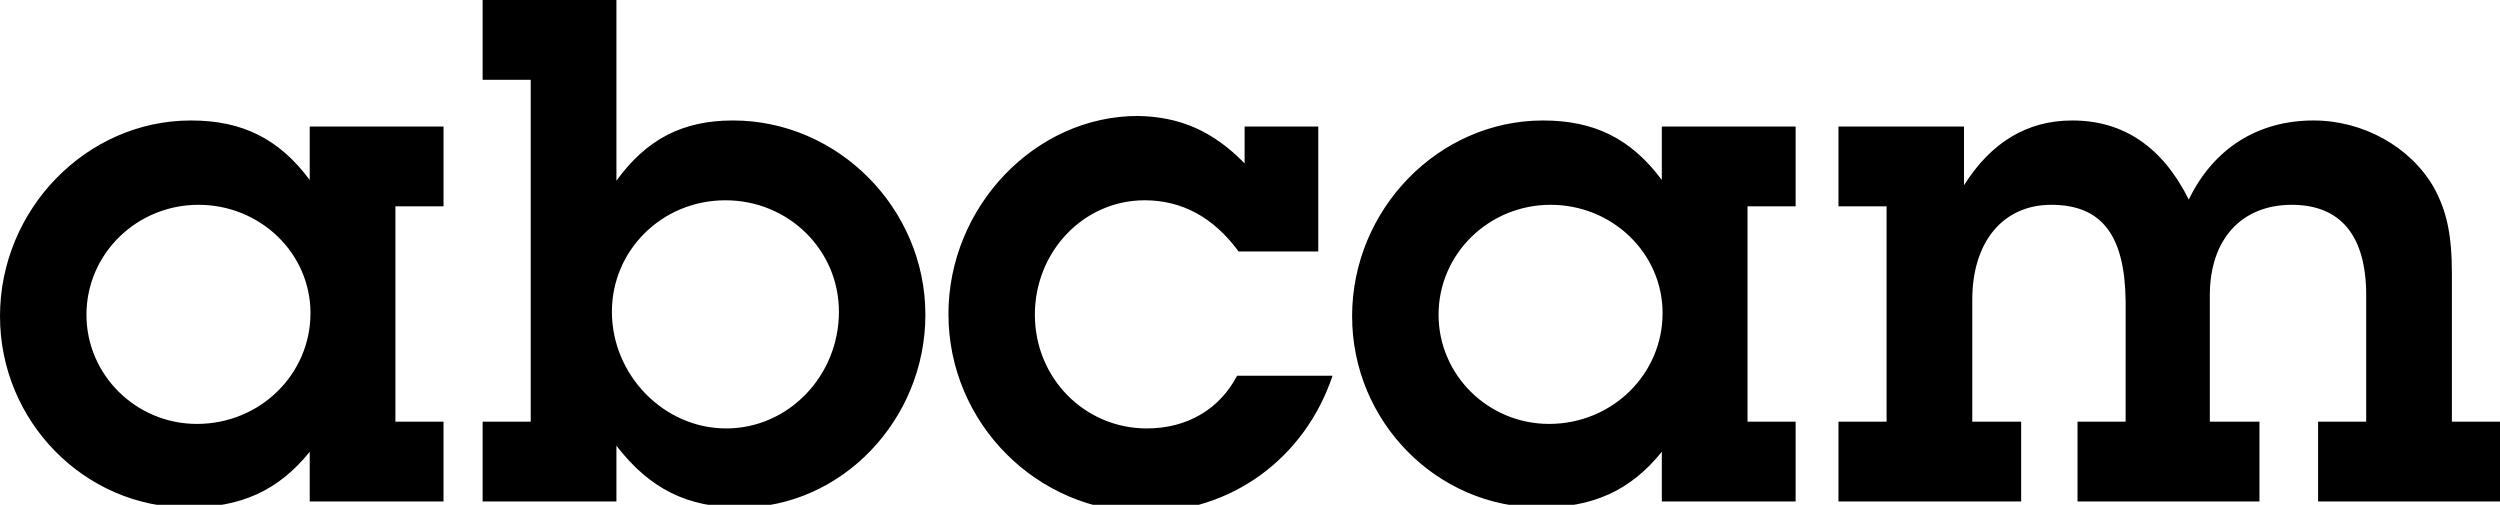 <svg xmlns="http://www.w3.org/2000/svg" viewBox="0 0 1040 210">
  <path d="M817.029,52.624H764.8v33.2h20.015V175.41H764.8v33.2H840.8v-33.2H820.469V124.667c0-24.119,12.821-39.467,32.836-39.467,20.952,0,30.646,12.529,30.959,40.093V175.41H864.25v33.2h75.679v-33.2h-20.64V122.788c0-23.179,13.134-37.588,34.087-37.588,20.327,0,30.959,12.843,30.959,37.588V175.41H964.321v33.2H1040v-33.2h-20.01V114.017c0-16.6-2.19-26.311-7.51-36.021-9.69-16.914-29.4-27.877-50.035-27.877-23.142,0-41.592,11.59-51.912,32.889-10.945-21.926-27.207-32.889-48.472-32.889-18.763,0-33.774,9.084-45.032,26.938V52.624Zm-90.06,33.2h20.014v-33.2H691.318V74.863c-12.821-17.228-28.145-24.745-49.41-24.745-43.468,0-79.431,36.961-79.431,81.44,0,43.852,35.337,79.56,78.18,79.56,21.891,0,37.527-6.891,50.661-23.179v20.674h55.665v-33.2H726.969V85.826Zm-35.338,44.479c0,25.372-20.952,46.045-47.221,46.045-25.33,0-45.97-20.36-45.97-45.418,0-25.372,20.952-45.732,46.595-45.732s46.6,20.047,46.6,45.105M548.4,52.624H517.757V67.972c-13.13-13.469-26.89-19.42-44.4-19.733-42.843,0-78.806,37.9-78.806,82.379,0,45.419,36.9,82.38,81.933,82.38,35.647,0,66.293-22.24,77.864-56.695H514.63c-7.189,13.782-20.636,21.926-37.523,21.926-25.956,0-46.6-20.986-46.6-47.3s20.327-47.611,45.657-47.611c15.636,0,28.771,7.2,39.087,21.3H548.4v-52ZM256.429,0H200.768V33.2h20.014V175.41H200.768v33.2h55.661v-23.18c14.072,18.168,29.708,25.685,51.6,25.685,41.9,0,76.929-36.334,76.929-80.186,0-44.166-36.275-80.814-80.056-80.814-20.953,0-35.963,7.831-48.472,25.058V0Zm92.565,129.678c0,26.624-20.952,48.55-46.908,48.55s-47.534-22.239-47.534-48.55c0-25.685,20.953-46.358,47.221-46.358s47.221,20.673,47.221,46.358m-184.5-43.853h20.014v-33.2H128.842V74.863C116.02,57.636,100.7,50.118,79.432,50.118,35.963,50.118,0,87.079,0,131.558c0,43.852,35.338,79.56,78.18,79.56,21.89,0,37.526-6.891,50.661-23.179v20.674h55.664v-33.2H164.492V85.826Zm-35.338,44.479c0,25.372-20.952,46.045-47.221,46.045-25.331,0-45.97-20.36-45.97-45.418,0-25.372,20.952-45.732,46.6-45.732s46.6,20.047,46.6,45.105"/>
</svg>